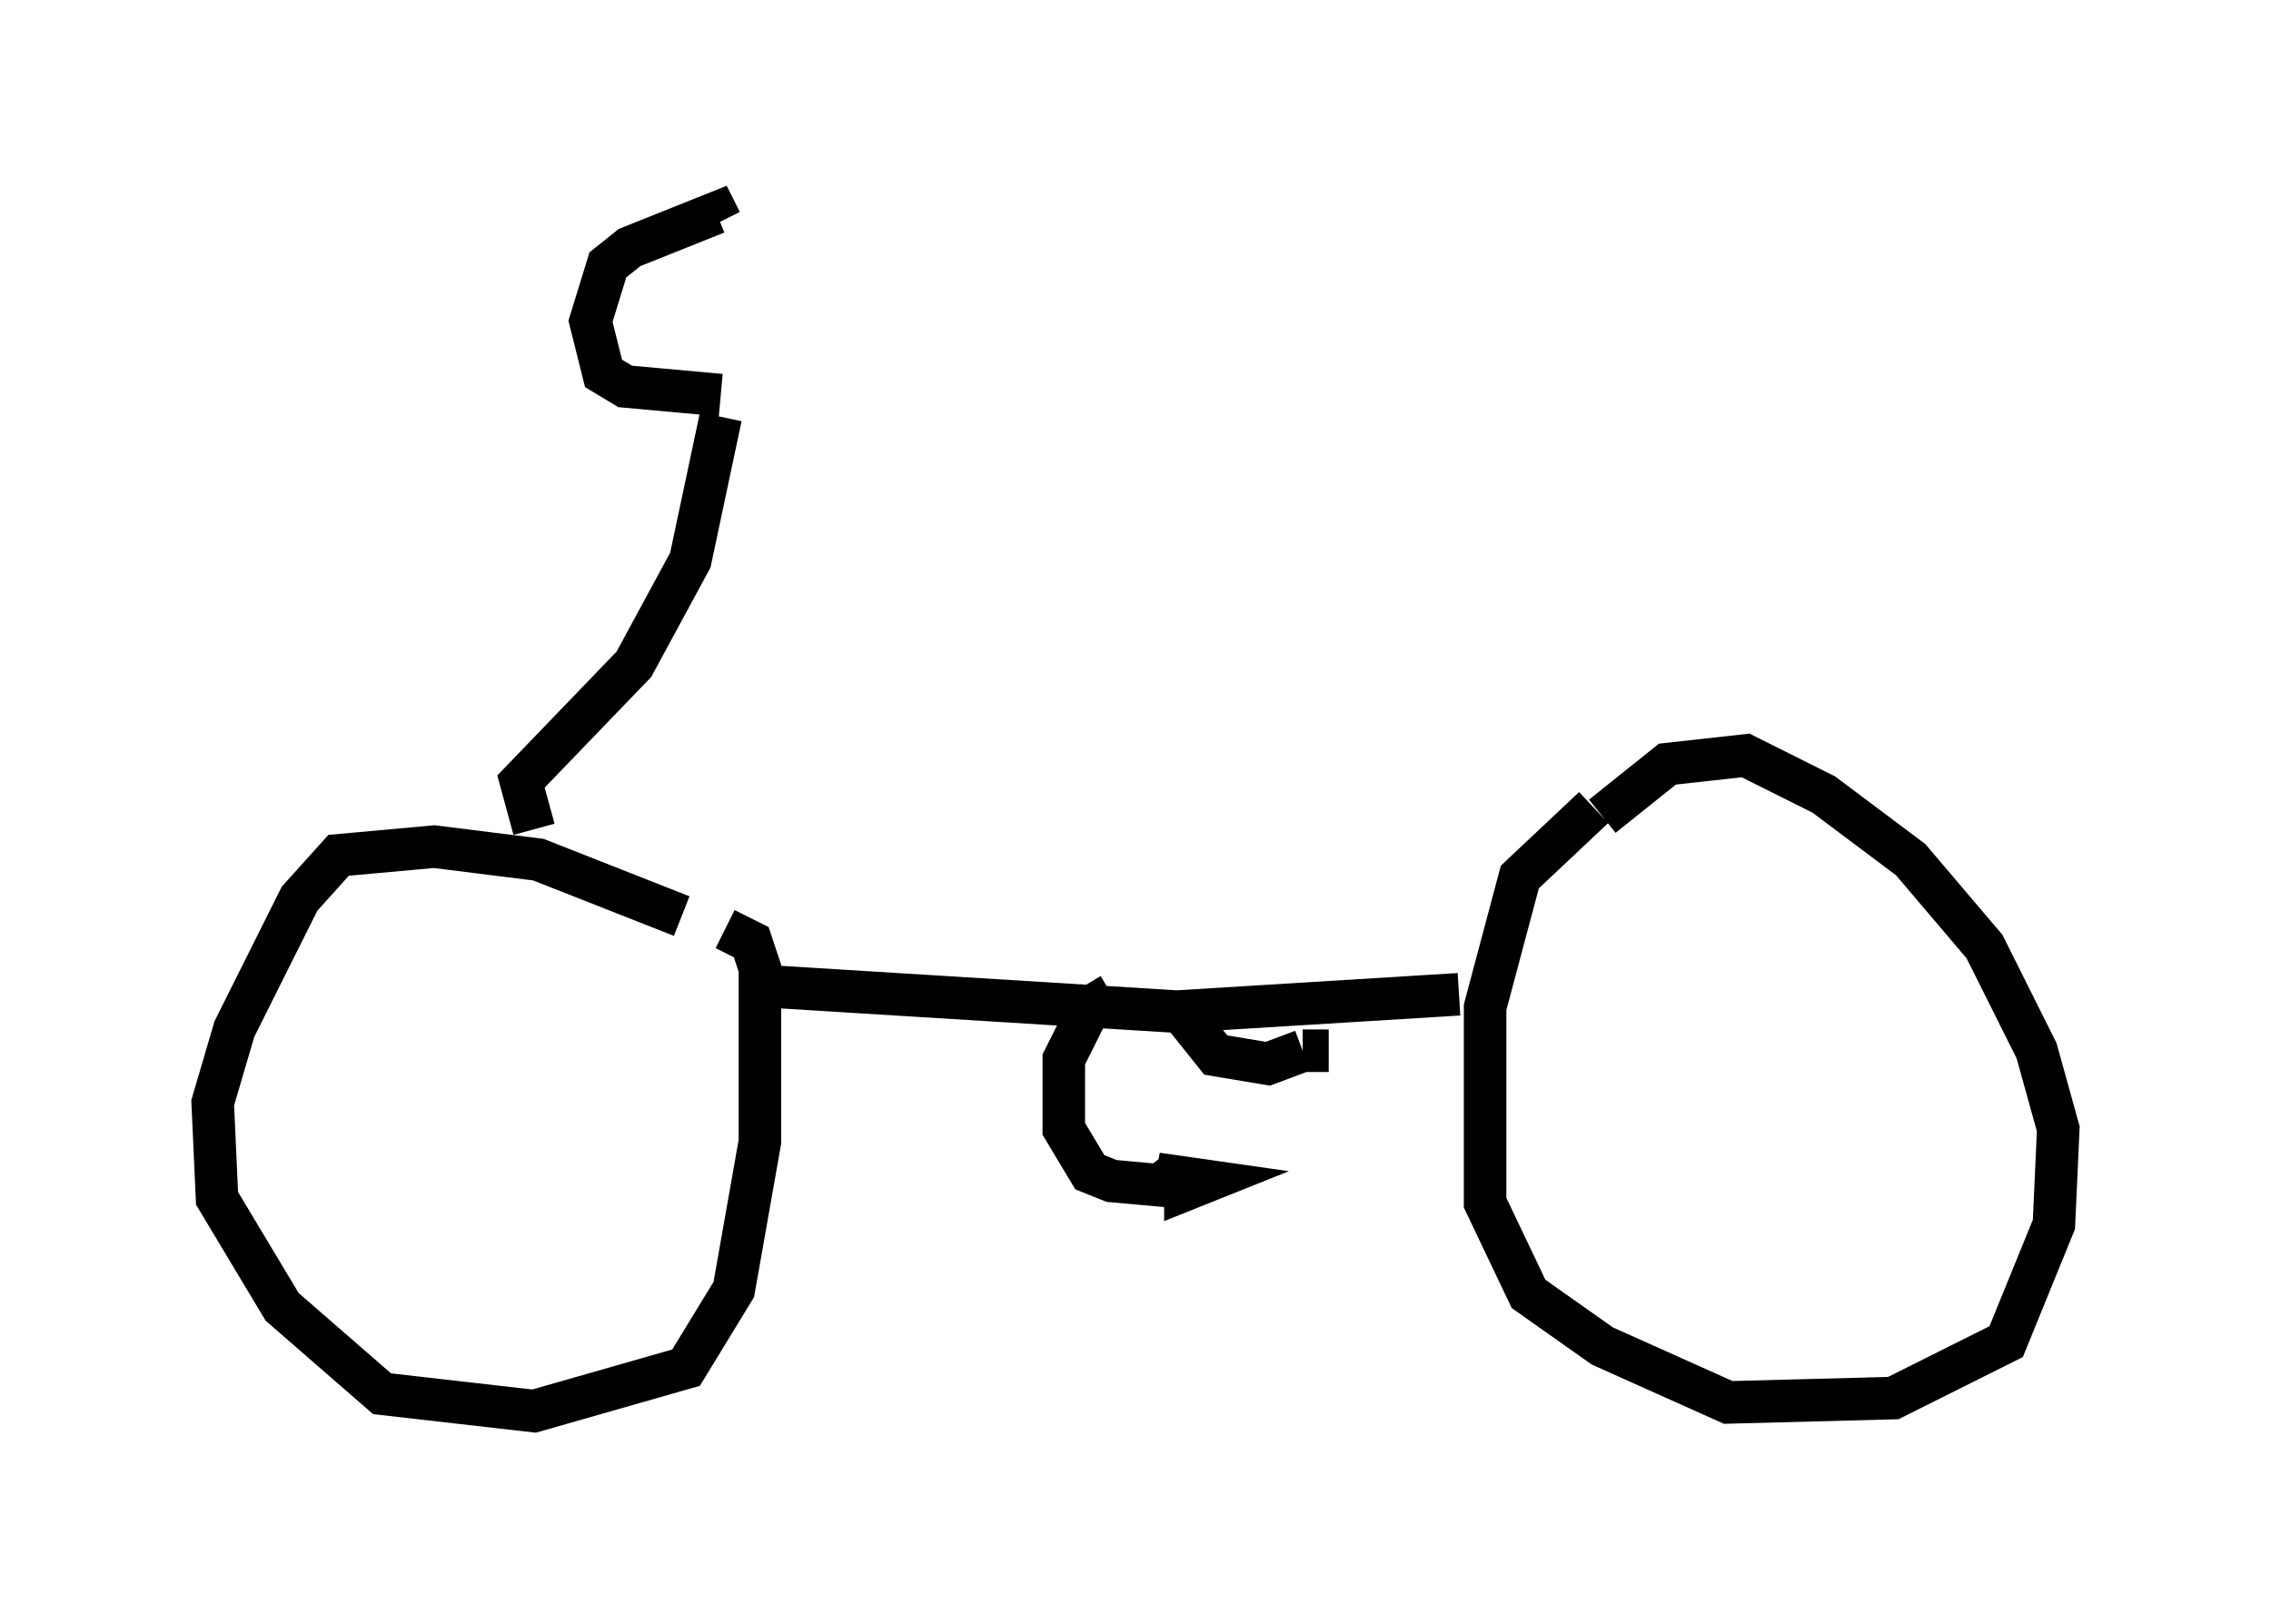 <?xml version="1.0" encoding="utf-8" ?>
<svg baseProfile="full" height="38.175" version="1.1" width="53.386" xmlns="http://www.w3.org/2000/svg" xmlns:ev="http://www.w3.org/2001/xml-events" xmlns:xlink="http://www.w3.org/1999/xlink"><defs /><rect fill="white" height="38.175" width="53.386" x="0" y="0" /><path d="M17.352, 22.865 m-1.327, -1.327 l-3.369, -1.327 -2.45, -0.306 l-2.246, 0.204 -0.919, 1.021 l-1.531, 3.063 -0.51, 1.735 l0.102, 2.246 1.531, 2.552 l2.348, 2.042 3.573, 0.408 l3.573, -1.021 1.123, -1.838 l0.613, -3.471 0.0, -4.083 l-0.204, -0.613 -0.613, -0.306 m20.417, -2.858 l-1.735, 1.633 -0.817, 3.063 l0.0, 4.594 1.021, 2.144 l1.735, 1.225 2.96, 1.327 l3.879, -0.102 2.654, -1.327 l1.123, -2.756 0.102, -2.246 l-0.51, -1.838 -1.225, -2.45 l-1.735, -2.042 -2.042, -1.531 l-1.838, -0.919 -1.838, 0.204 l-1.531, 1.225 m-19.906, 3.981 l9.902, 0.613 6.635, -0.408 m-8.167, 0.0 l-0.51, 0.306 -0.613, 1.225 l0.0, 1.633 0.613, 1.021 l0.51, 0.204 1.123, 0.102 l0.408, -0.306 m0.102, -3.777 l0.817, 1.021 1.225, 0.204 l0.817, -0.306 m0.0, 0.0 l0.613, 0.0 m-3.369, 2.552 l0.0, 0.715 0.51, -0.204 l-0.715, -0.102 -0.102, 0.51 m-15.006, -8.677 l-0.306, -1.123 2.654, -2.756 l1.327, -2.45 0.715, -3.369 m0.0, -0.51 l-2.246, -0.204 -0.51, -0.306 l-0.306, -1.225 0.408, -1.327 l0.51, -0.408 2.042, -0.817 l0.102, 0.204 " fill="none" stroke="black" stroke-width="1" /></svg>